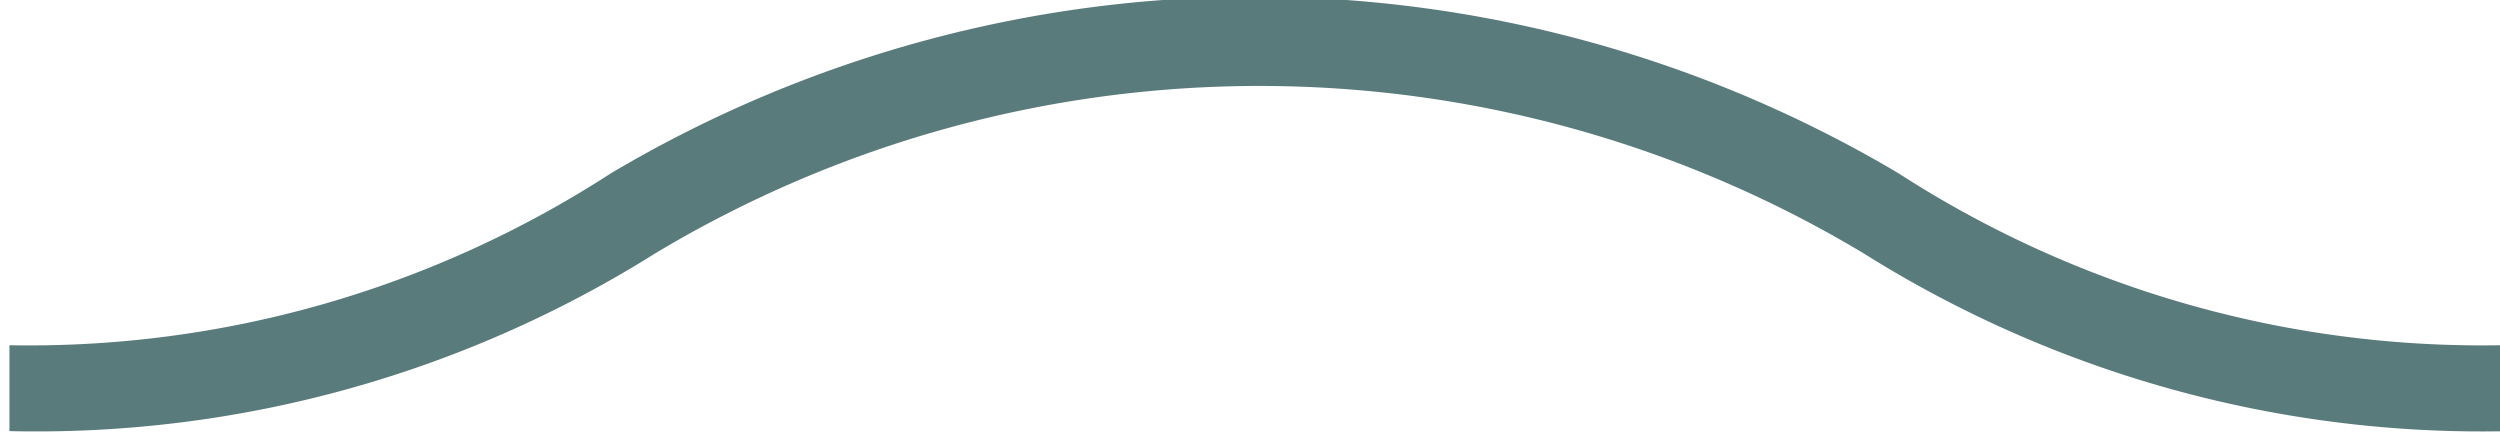<svg id="Layer_1" data-name="Layer 1" xmlns="http://www.w3.org/2000/svg" viewBox="0 0 29.11 5.03"><defs><style>.cls-1{fill:#5a7b7c;}</style></defs><title>wave-primary</title><path class="cls-1" d="M329.69,234.18a12.52,12.52,0,0,1-7-2,14.69,14.69,0,0,0-15,0,12.46,12.46,0,0,1-7,2v1a13.56,13.56,0,0,0,7.52-2.07,13.67,13.67,0,0,1,14.07,0,13.54,13.54,0,0,0,7.52,2.07Z" transform="translate(-300.58 -230.16)"/></svg>